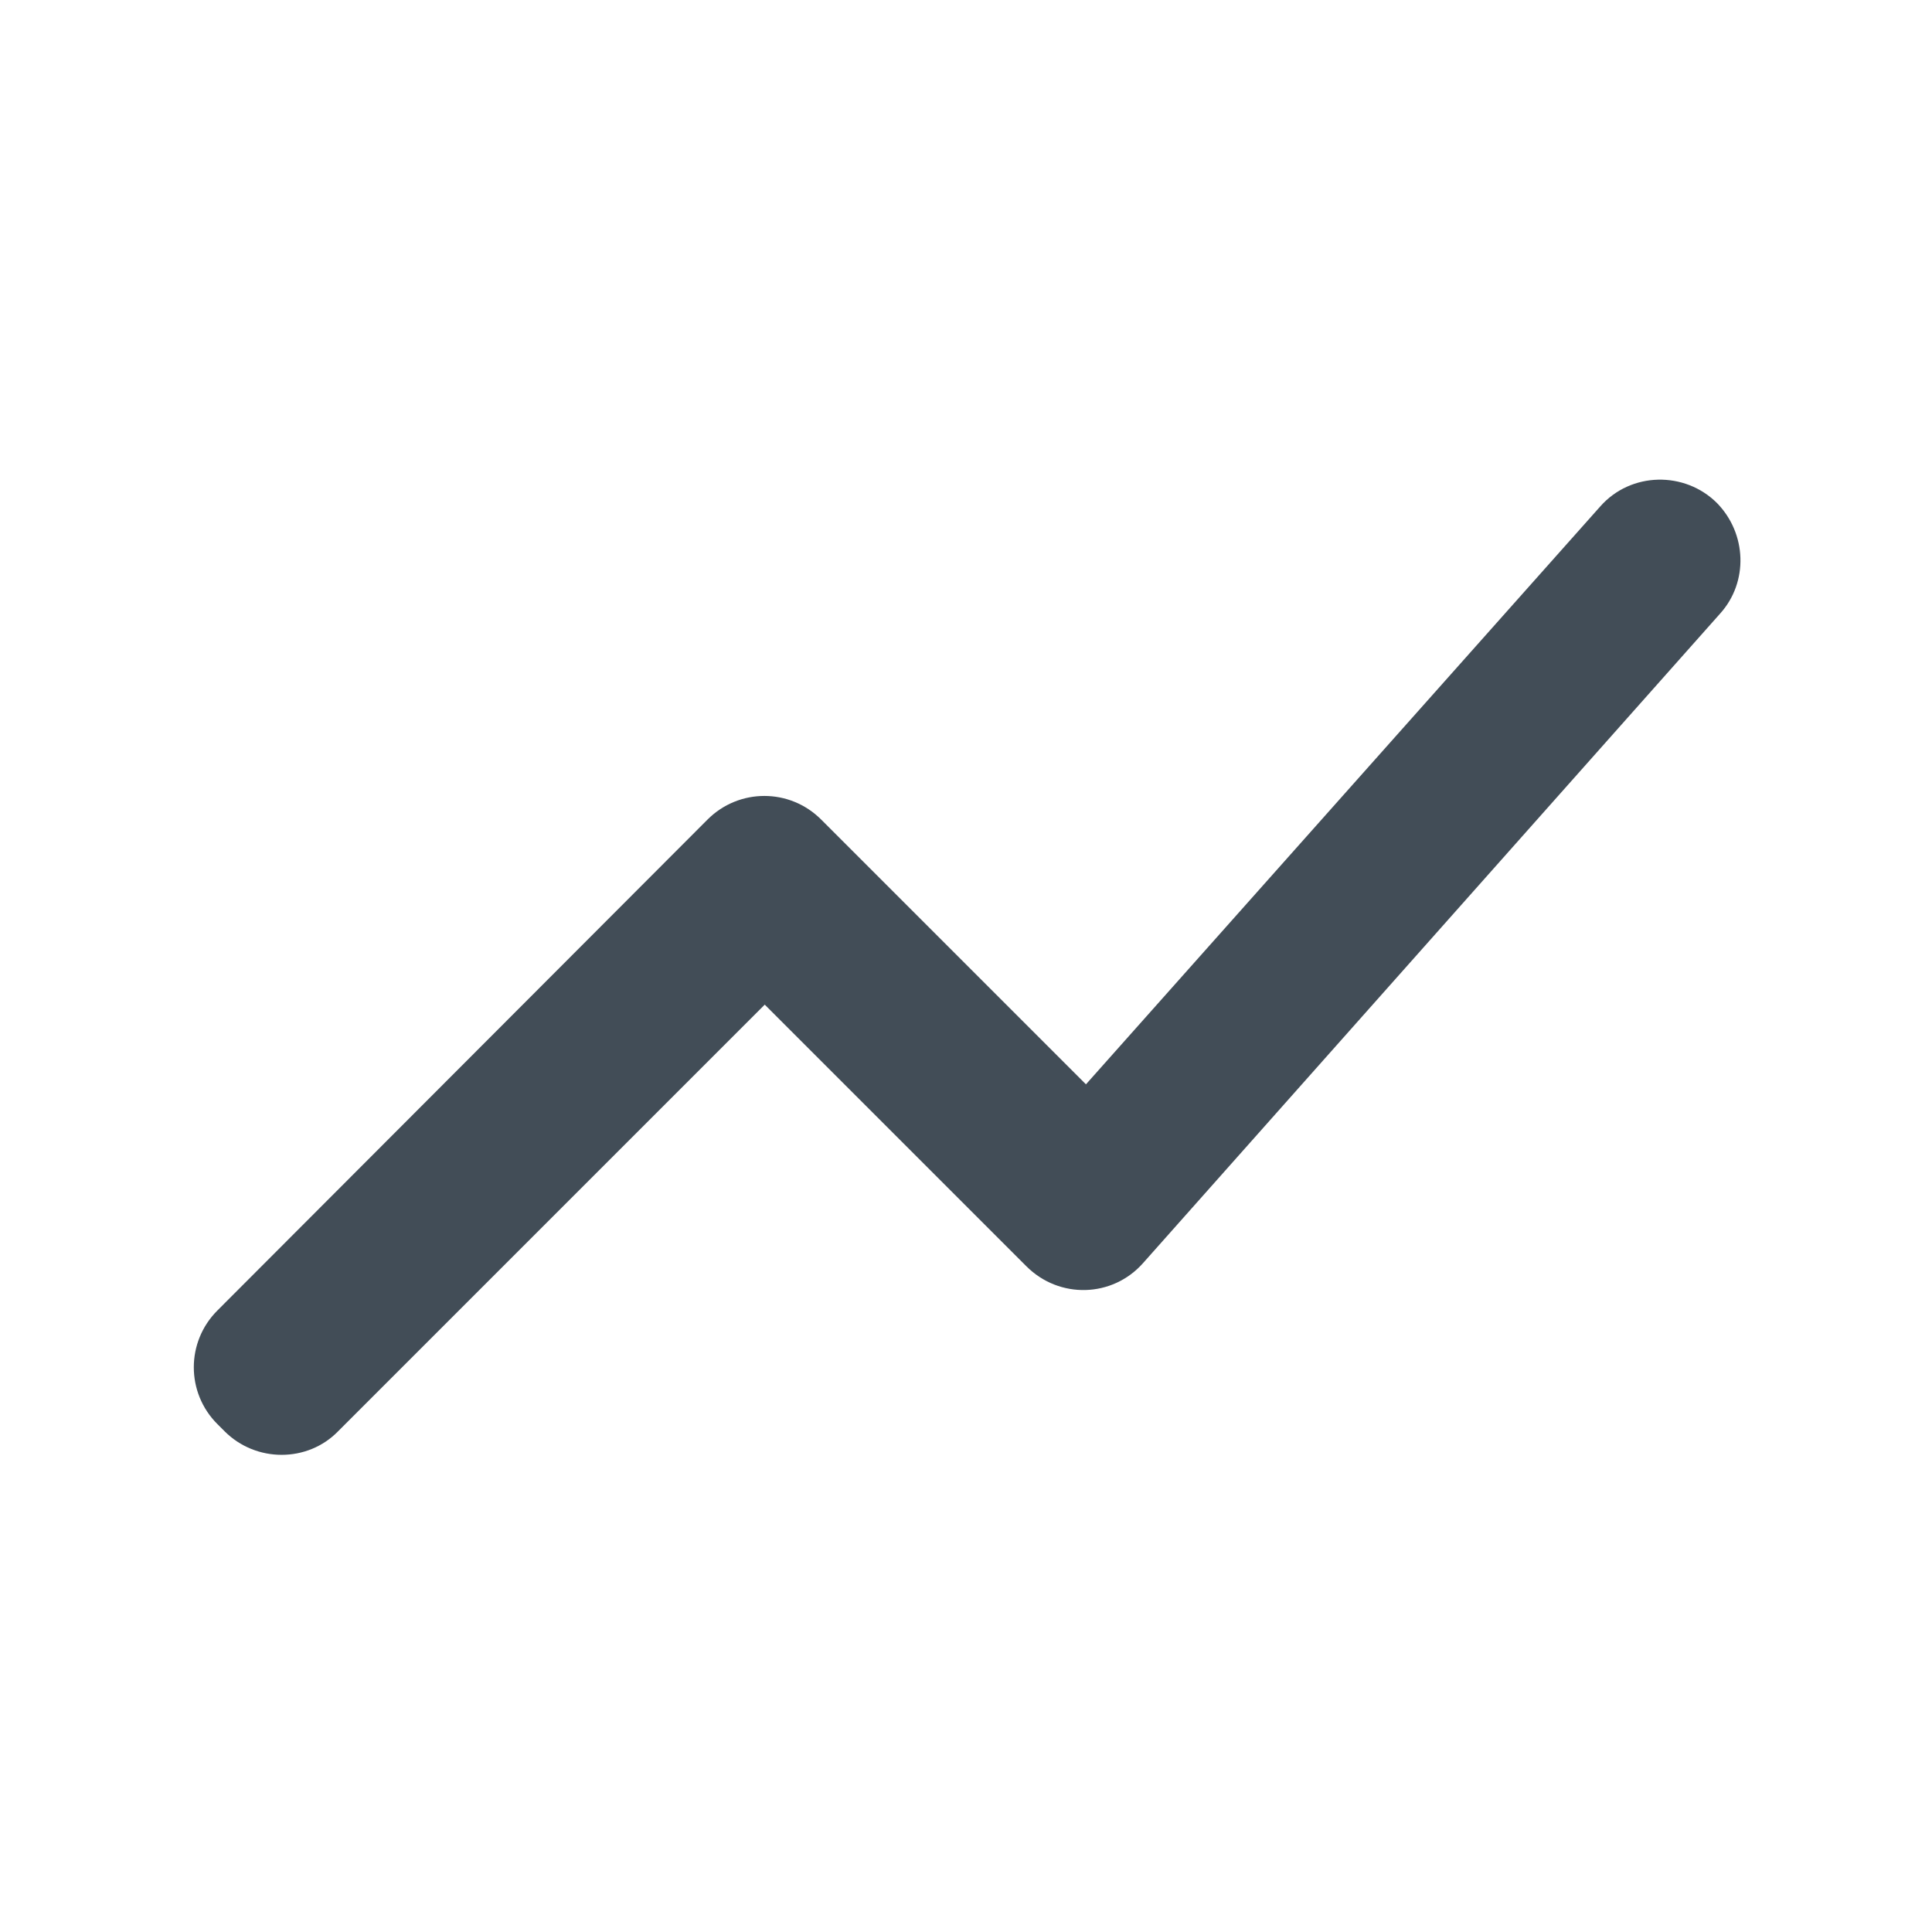 <svg width="24" height="24" viewBox="0 0 24 24" fill="none" xmlns="http://www.w3.org/2000/svg">
<path d="M4.2 17.78L9.5 12.48L12.75 15.73C13.16 16.14 13.82 16.12 14.2 15.69L21.37 7.62C21.72 7.23 21.7 6.63 21.33 6.25C20.93 5.85 20.26 5.86 19.88 6.29L13.49 13.47L10.2 10.18C9.81 9.79 9.18 9.79 8.79 10.18L2.7 16.28C2.31 16.67 2.31 17.3 2.7 17.69L2.79 17.78C3.18 18.17 3.82 18.17 4.2 17.78Z" fill="#424D57"/>
</svg>
